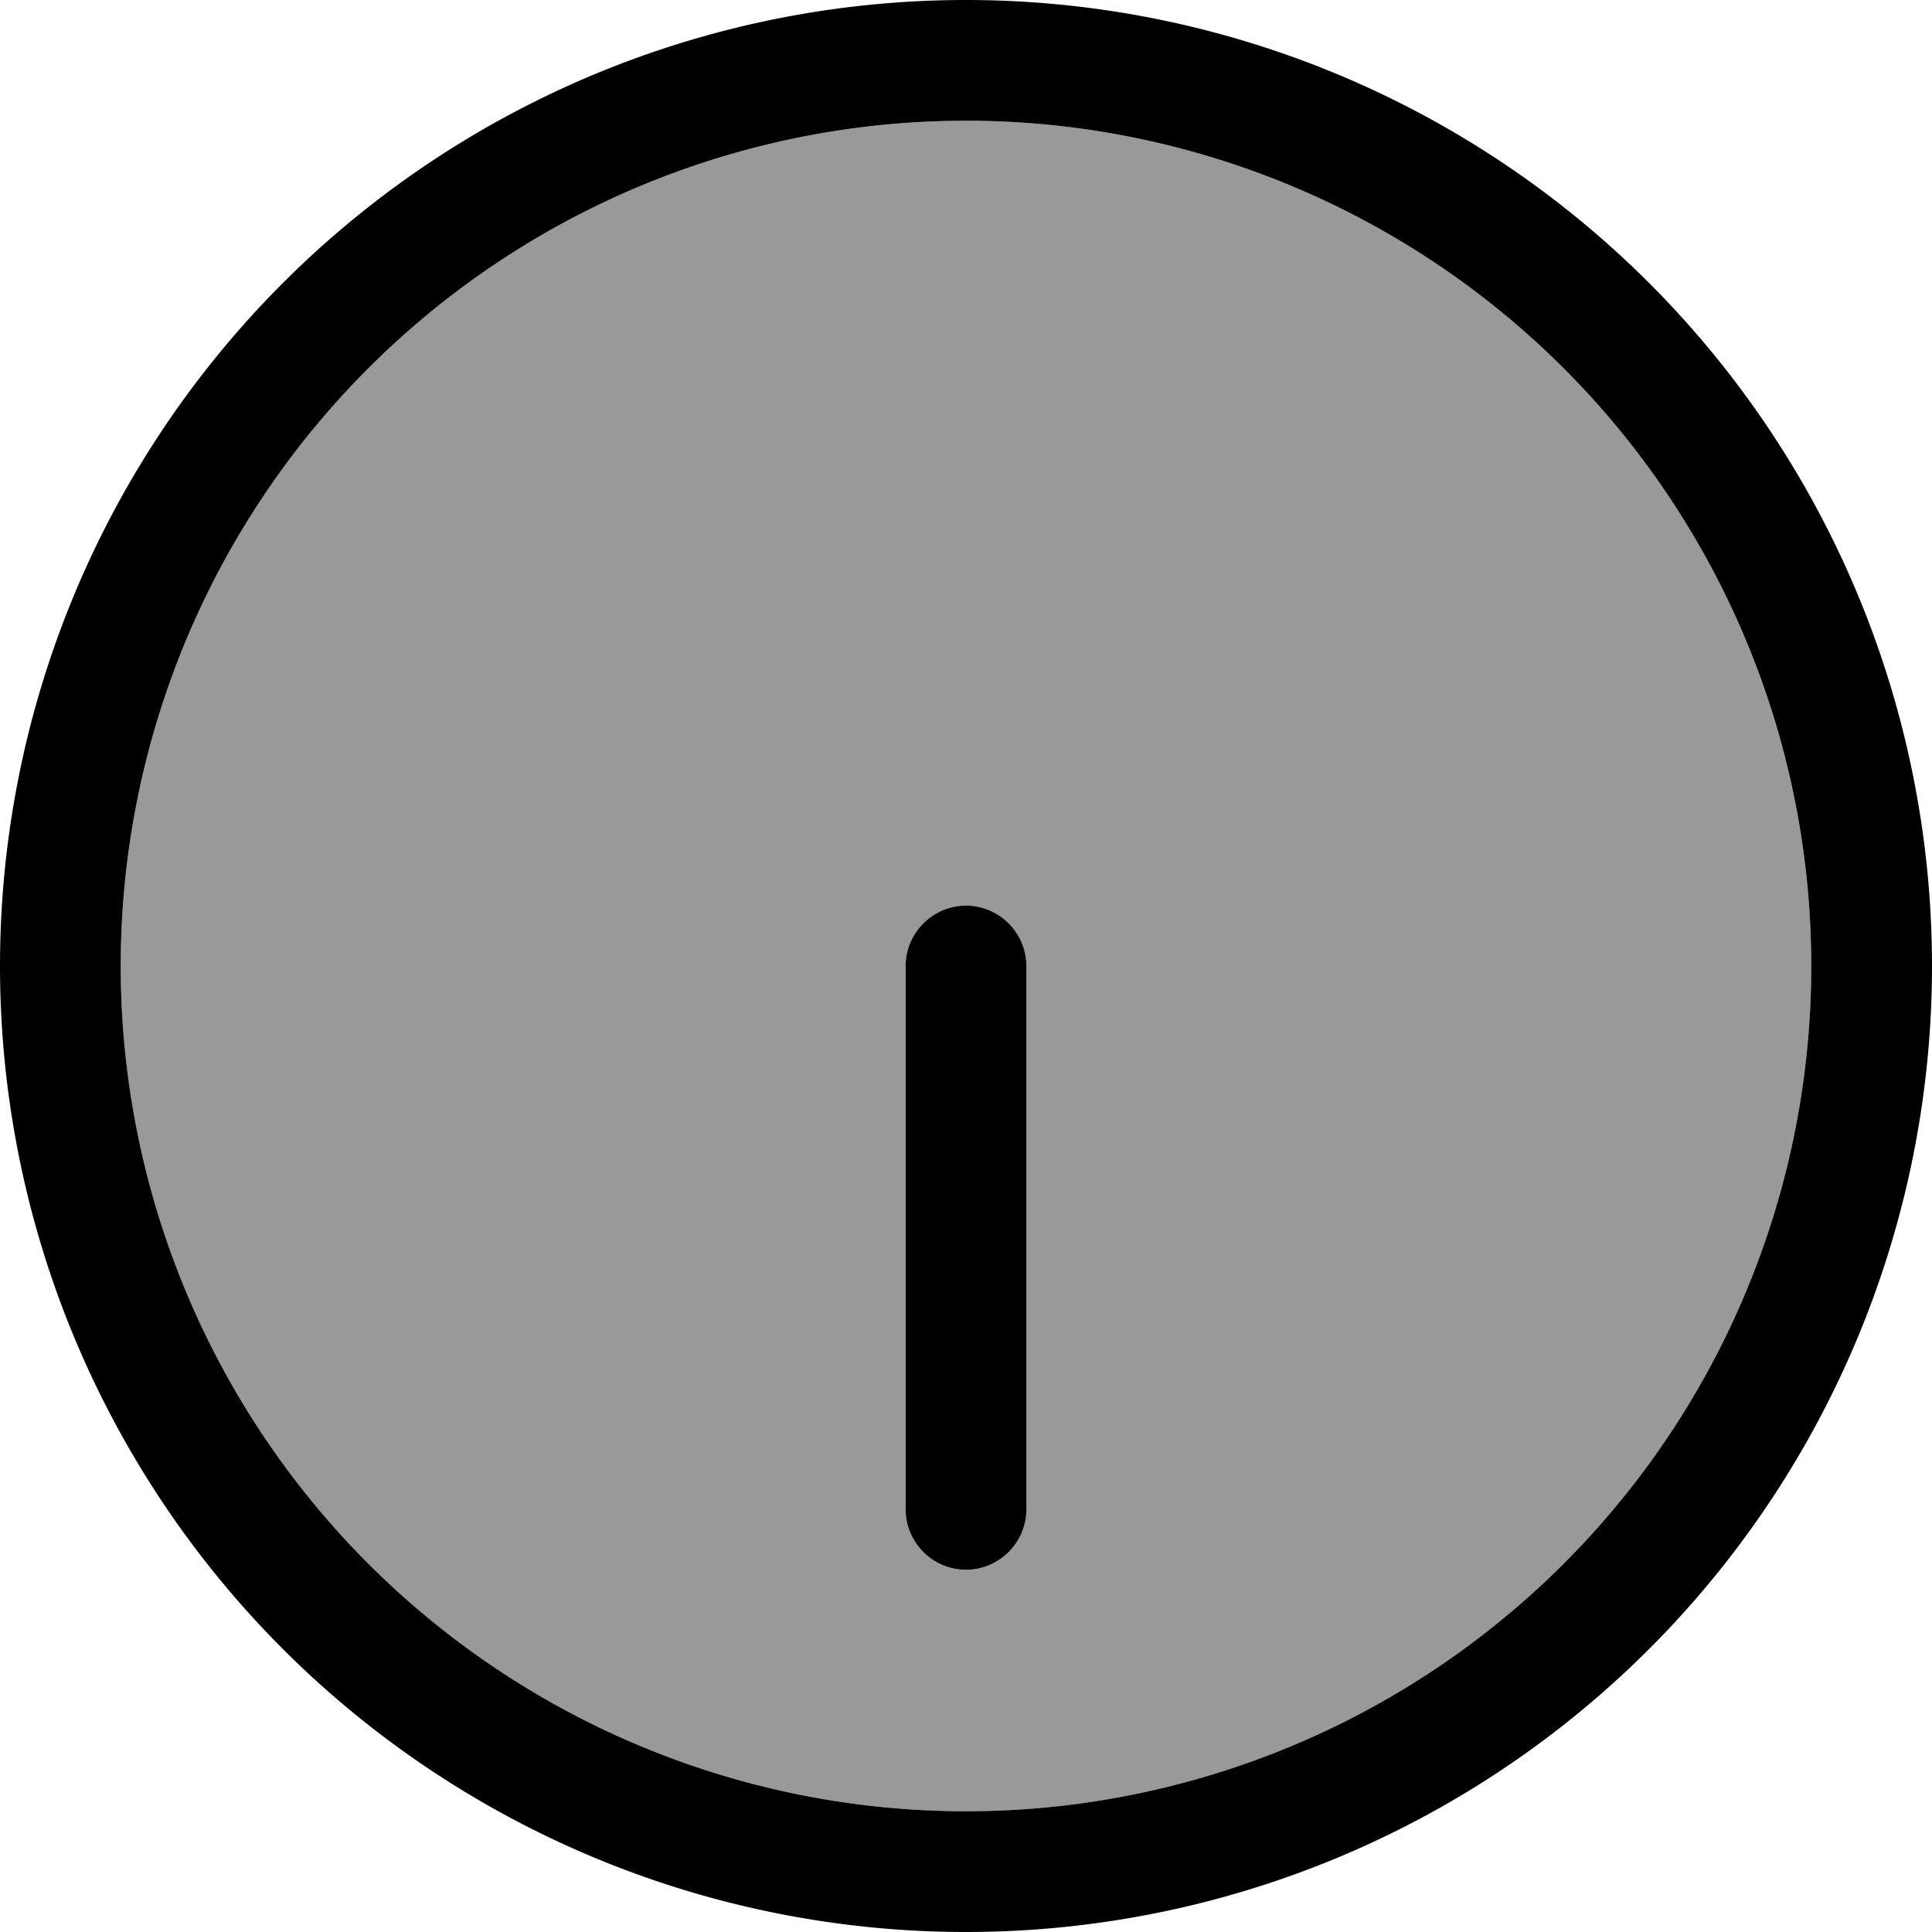 <svg xmlns="http://www.w3.org/2000/svg" viewBox="0 0 512 512"><!--! Font Awesome Pro 7.0.1 by @fontawesome - https://fontawesome.com License - https://fontawesome.com/license (Commercial License) Copyright 2025 Fonticons, Inc. --><path style="fill:currentColor;opacity:.4" d="M32 256a224 224 0 1 0 448 0 224 224 0 1 0 -448 0zm208 0c0-8.8 7.2-16 16-16s16 7.2 16 16l0 144c0 8.8-7.2 16-16 16s-16-7.2-16-16l0-144z"/><path style="fill:currentColor;opacity:1" d="M32 256a224 224 0 1 1 448 0 224 224 0 1 1 -448 0zm480 0a256 256 0 1 0 -512 0 256 256 0 1 0 512 0zM272 400l0-144c0-8.8-7.2-16-16-16s-16 7.2-16 16l0 144c0 8.8 7.2 16 16 16s16-7.2 16-16z"/></svg>
